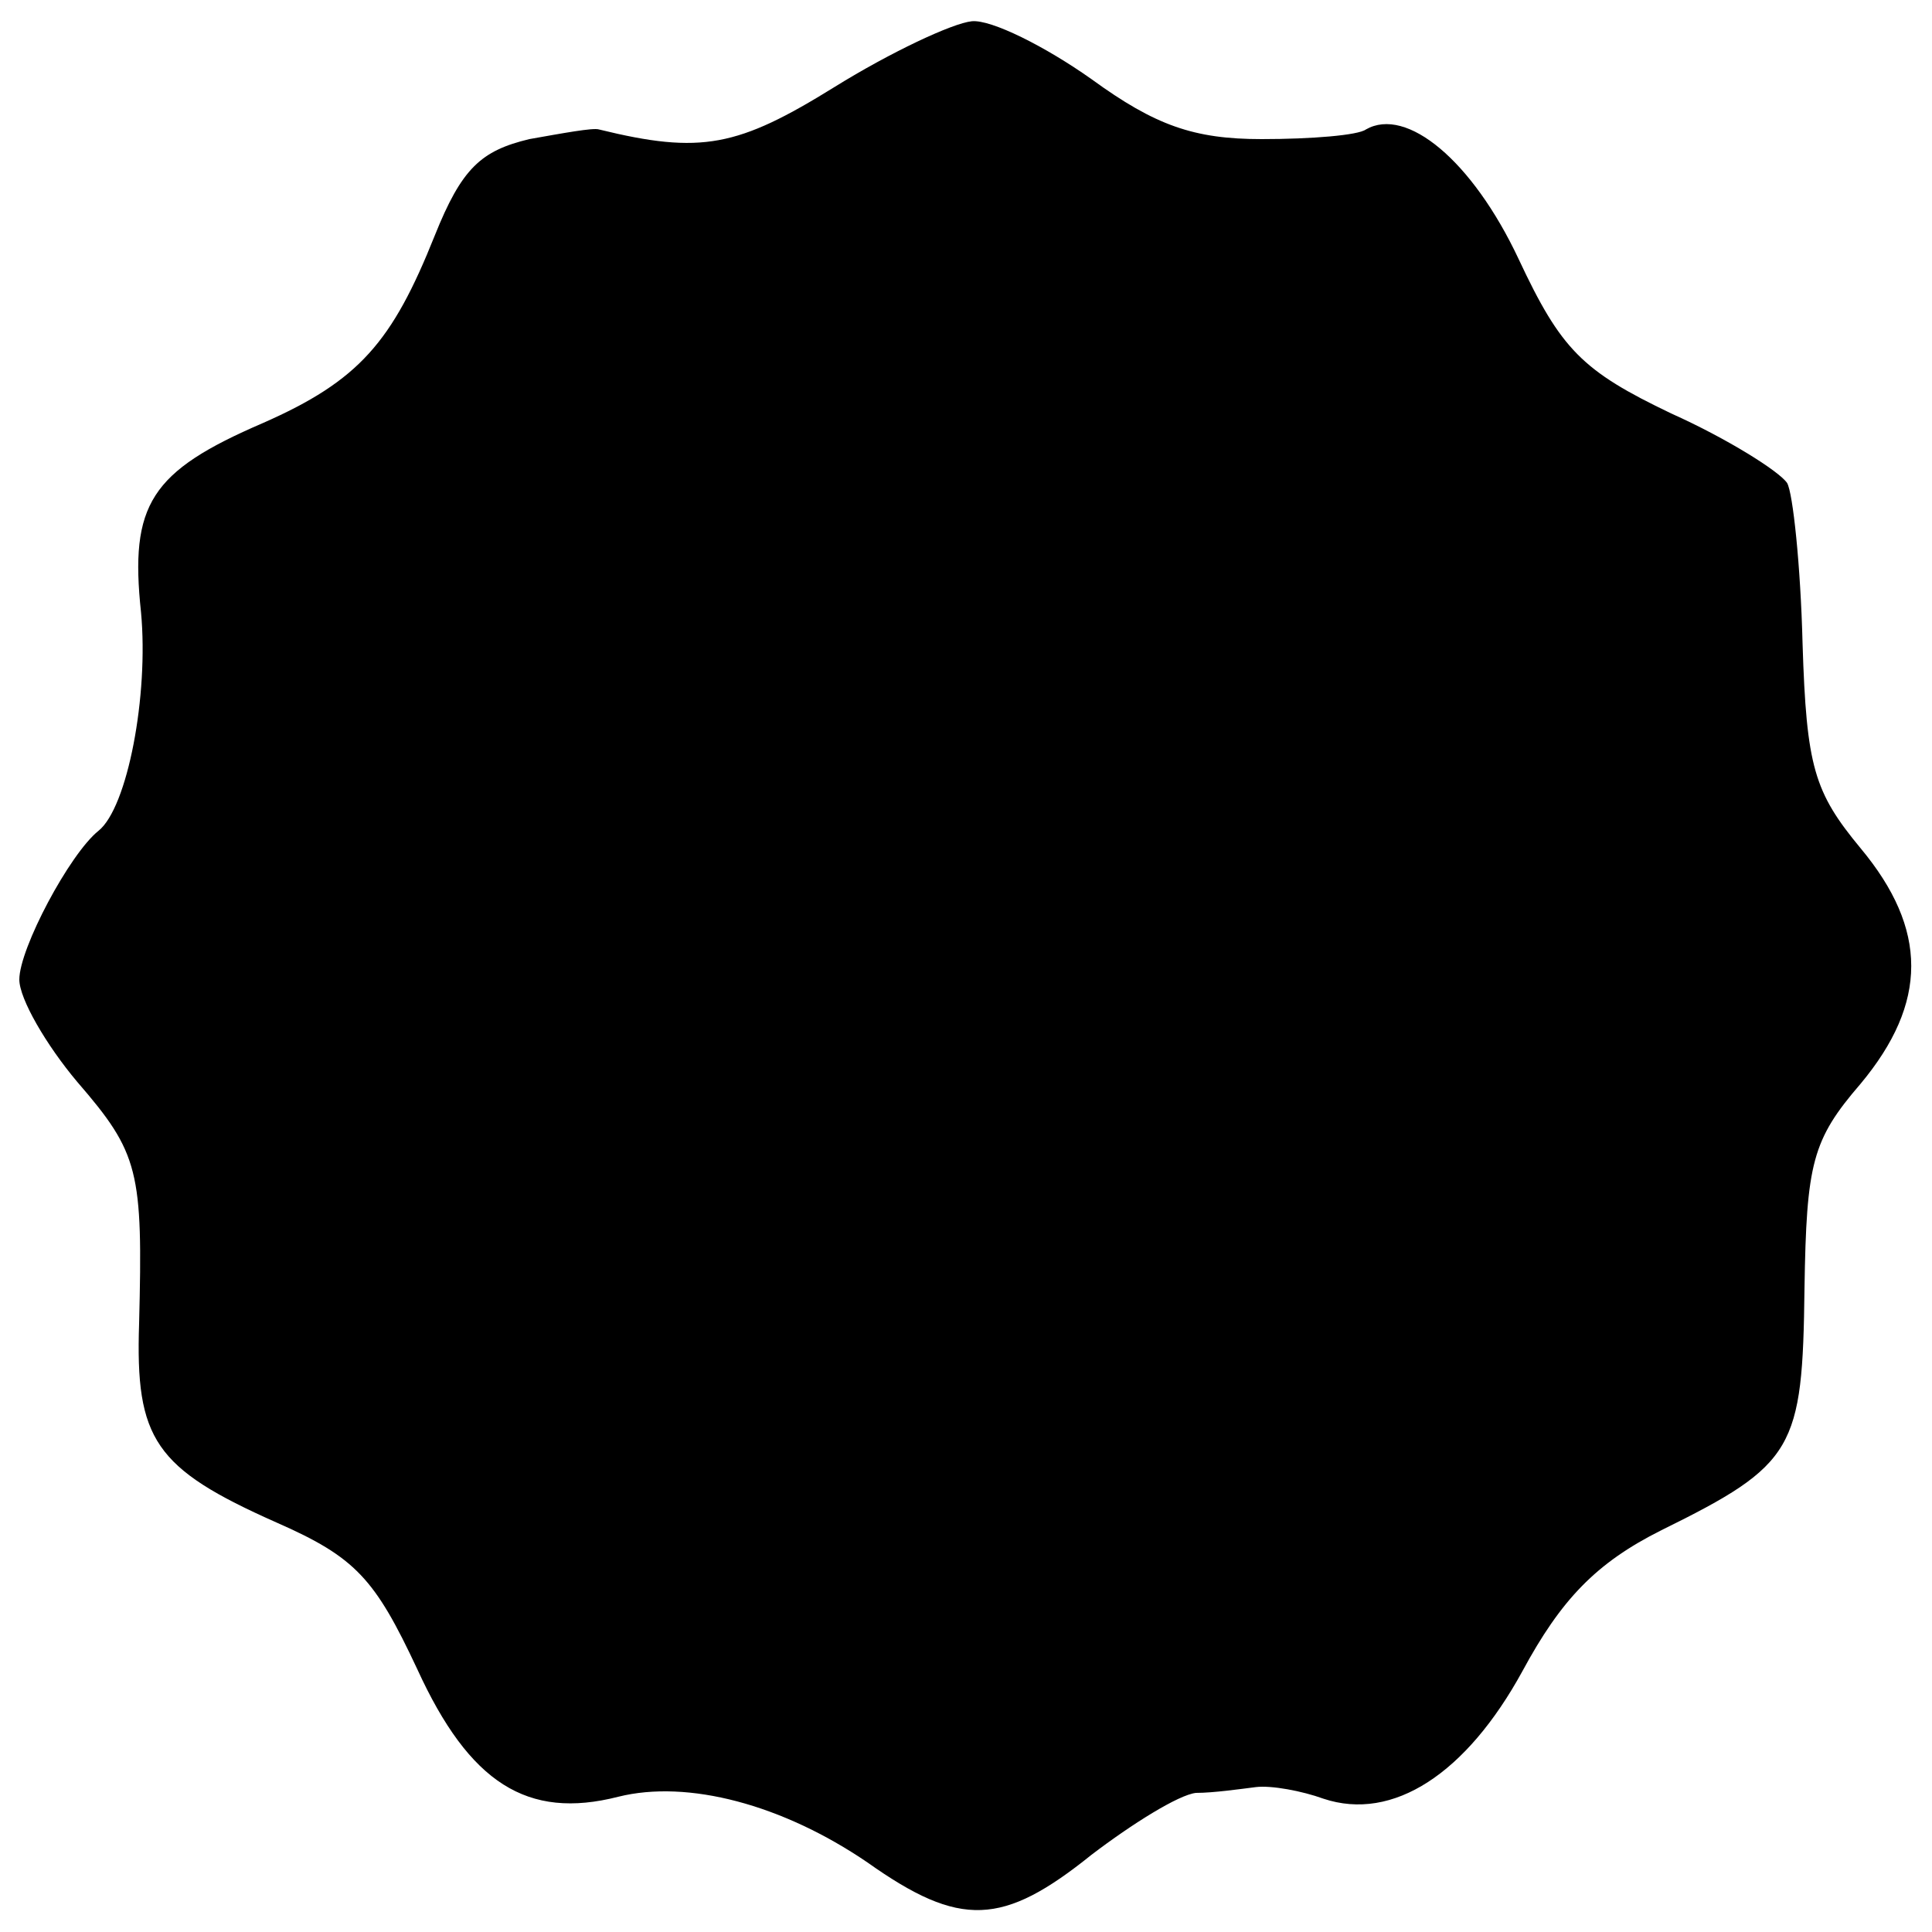 <?xml version="1.0" standalone="no"?>
<!DOCTYPE svg PUBLIC "-//W3C//DTD SVG 20010904//EN"
 "http://www.w3.org/TR/2001/REC-SVG-20010904/DTD/svg10.dtd">
<svg version="1.0" xmlns="http://www.w3.org/2000/svg"
 width="100pt" height="100pt" viewBox="0 0 100 100"
 preserveAspectRatio="xMidYMid meet">
<g transform="translate(0,100) scale(0.1,-0.1)"
fill="#000000" stroke="none">
<path d="M432 955 c-50 -31 -69 -35 -122 -22 -3 1 -19 -2 -36 -5 -25 -6 -35
-15 -49 -50 -22 -55 -39 -75 -89 -97 -58 -25 -69 -42 -63 -98 4 -43 -7 -101
-22 -113 -15 -12 -41 -61 -41 -77 0 -10 14 -34 30 -53 32 -37 34 -46 32 -125
-2 -60 8 -75 71 -103 41 -18 51 -29 73 -76 27 -59 57 -78 104 -66 36 9 85 -4
129 -34 48 -34 70 -33 116 4 21 16 45 31 54 32 9 0 23 2 31 3 8 1 24 -2 35 -6
36 -12 74 13 103 66 20 37 38 56 72 73 69 34 73 42 74 125 1 65 4 77 29 106
35 42 35 80 0 122 -24 29 -28 42 -30 106 -1 40 -5 78 -8 83 -4 6 -31 23 -60
36 -46 22 -57 33 -79 80 -24 51 -58 79 -79 67 -4 -3 -28 -5 -54 -5 -35 0 -55
7 -88 31 -24 17 -52 31 -62 30 -10 -1 -42 -16 -71 -34z"/>
</g>
</svg>
